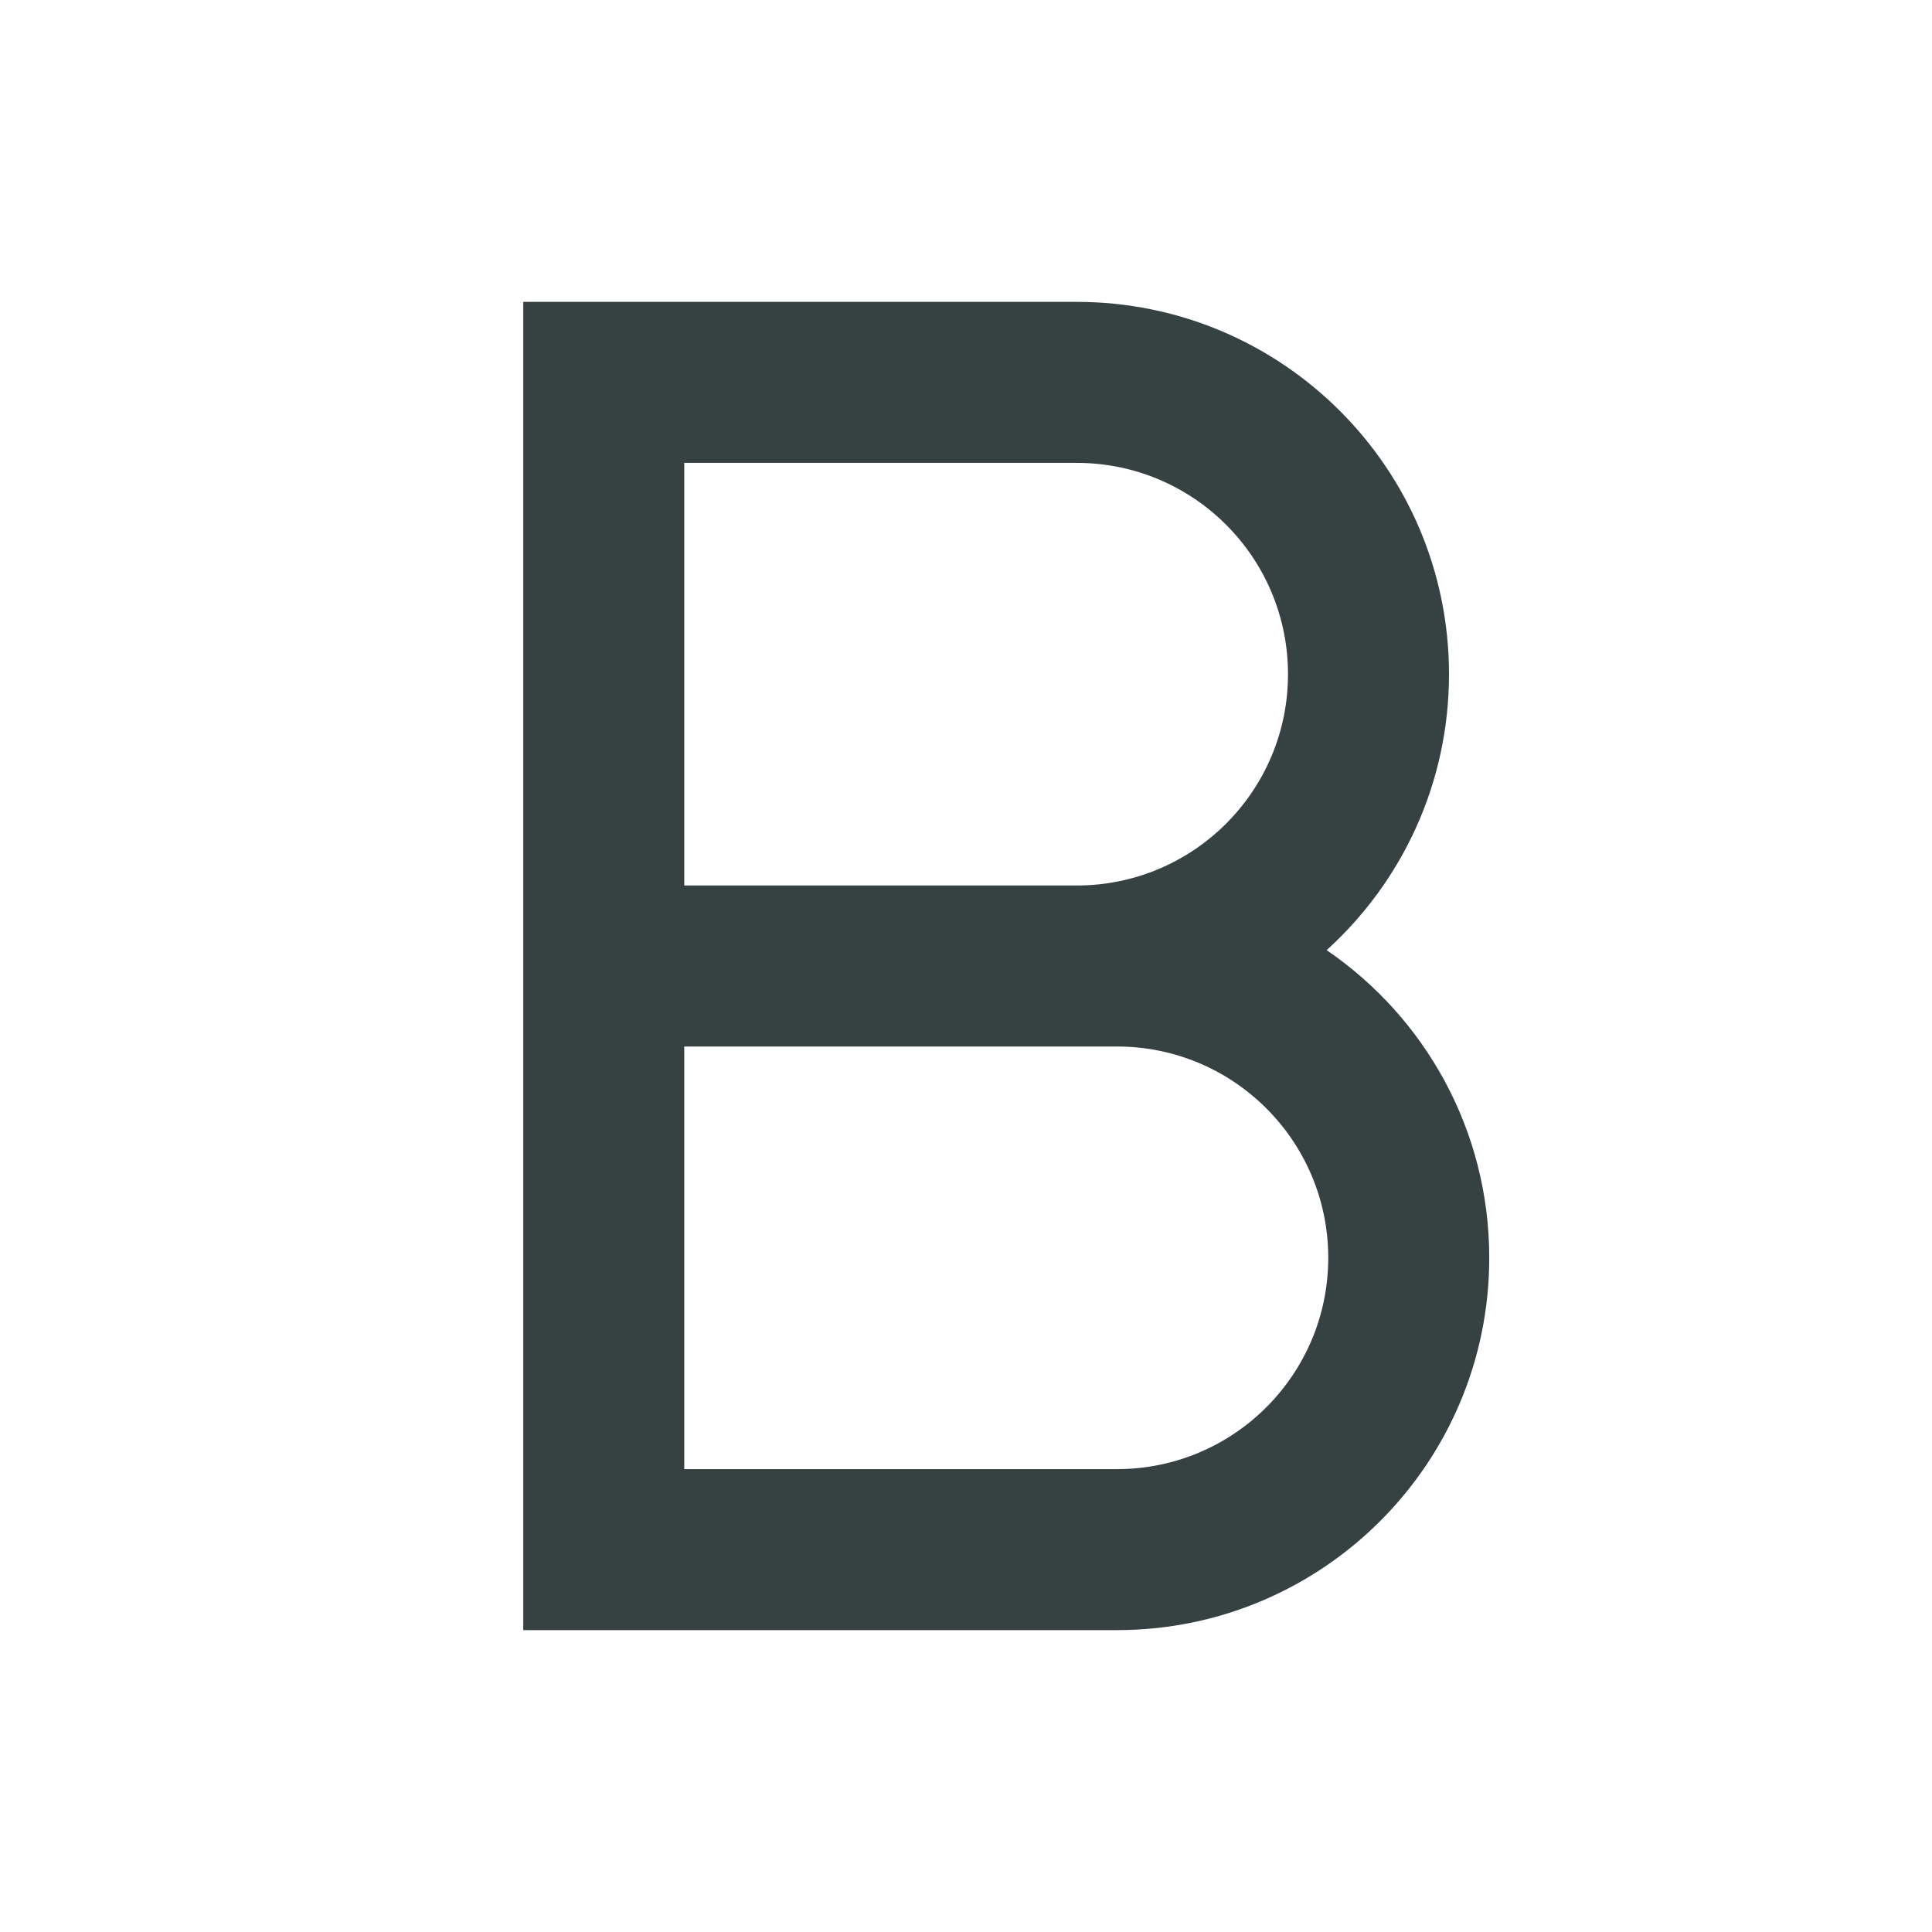 <svg width="24" height="24" viewBox="0 0 24 24" fill="none" xmlns="http://www.w3.org/2000/svg">
<path fill-rule="evenodd" clip-rule="evenodd" d="M6.5 3.75H13.375C15.929 3.75 18 5.821 18 8.375C18 9.734 17.414 10.957 16.48 11.803C17.7 12.636 18.5 14.037 18.5 15.625C18.5 18.179 16.429 20.25 13.875 20.25H6.5V3.75ZM13.375 11C14.825 11 16 9.825 16 8.375C16 6.925 14.825 5.75 13.375 5.75H8.5V11H13.375ZM8.5 13H13.875C15.325 13 16.5 14.175 16.5 15.625C16.5 17.075 15.325 18.25 13.875 18.25H8.5V13Z" fill="#364141"/>
</svg>
